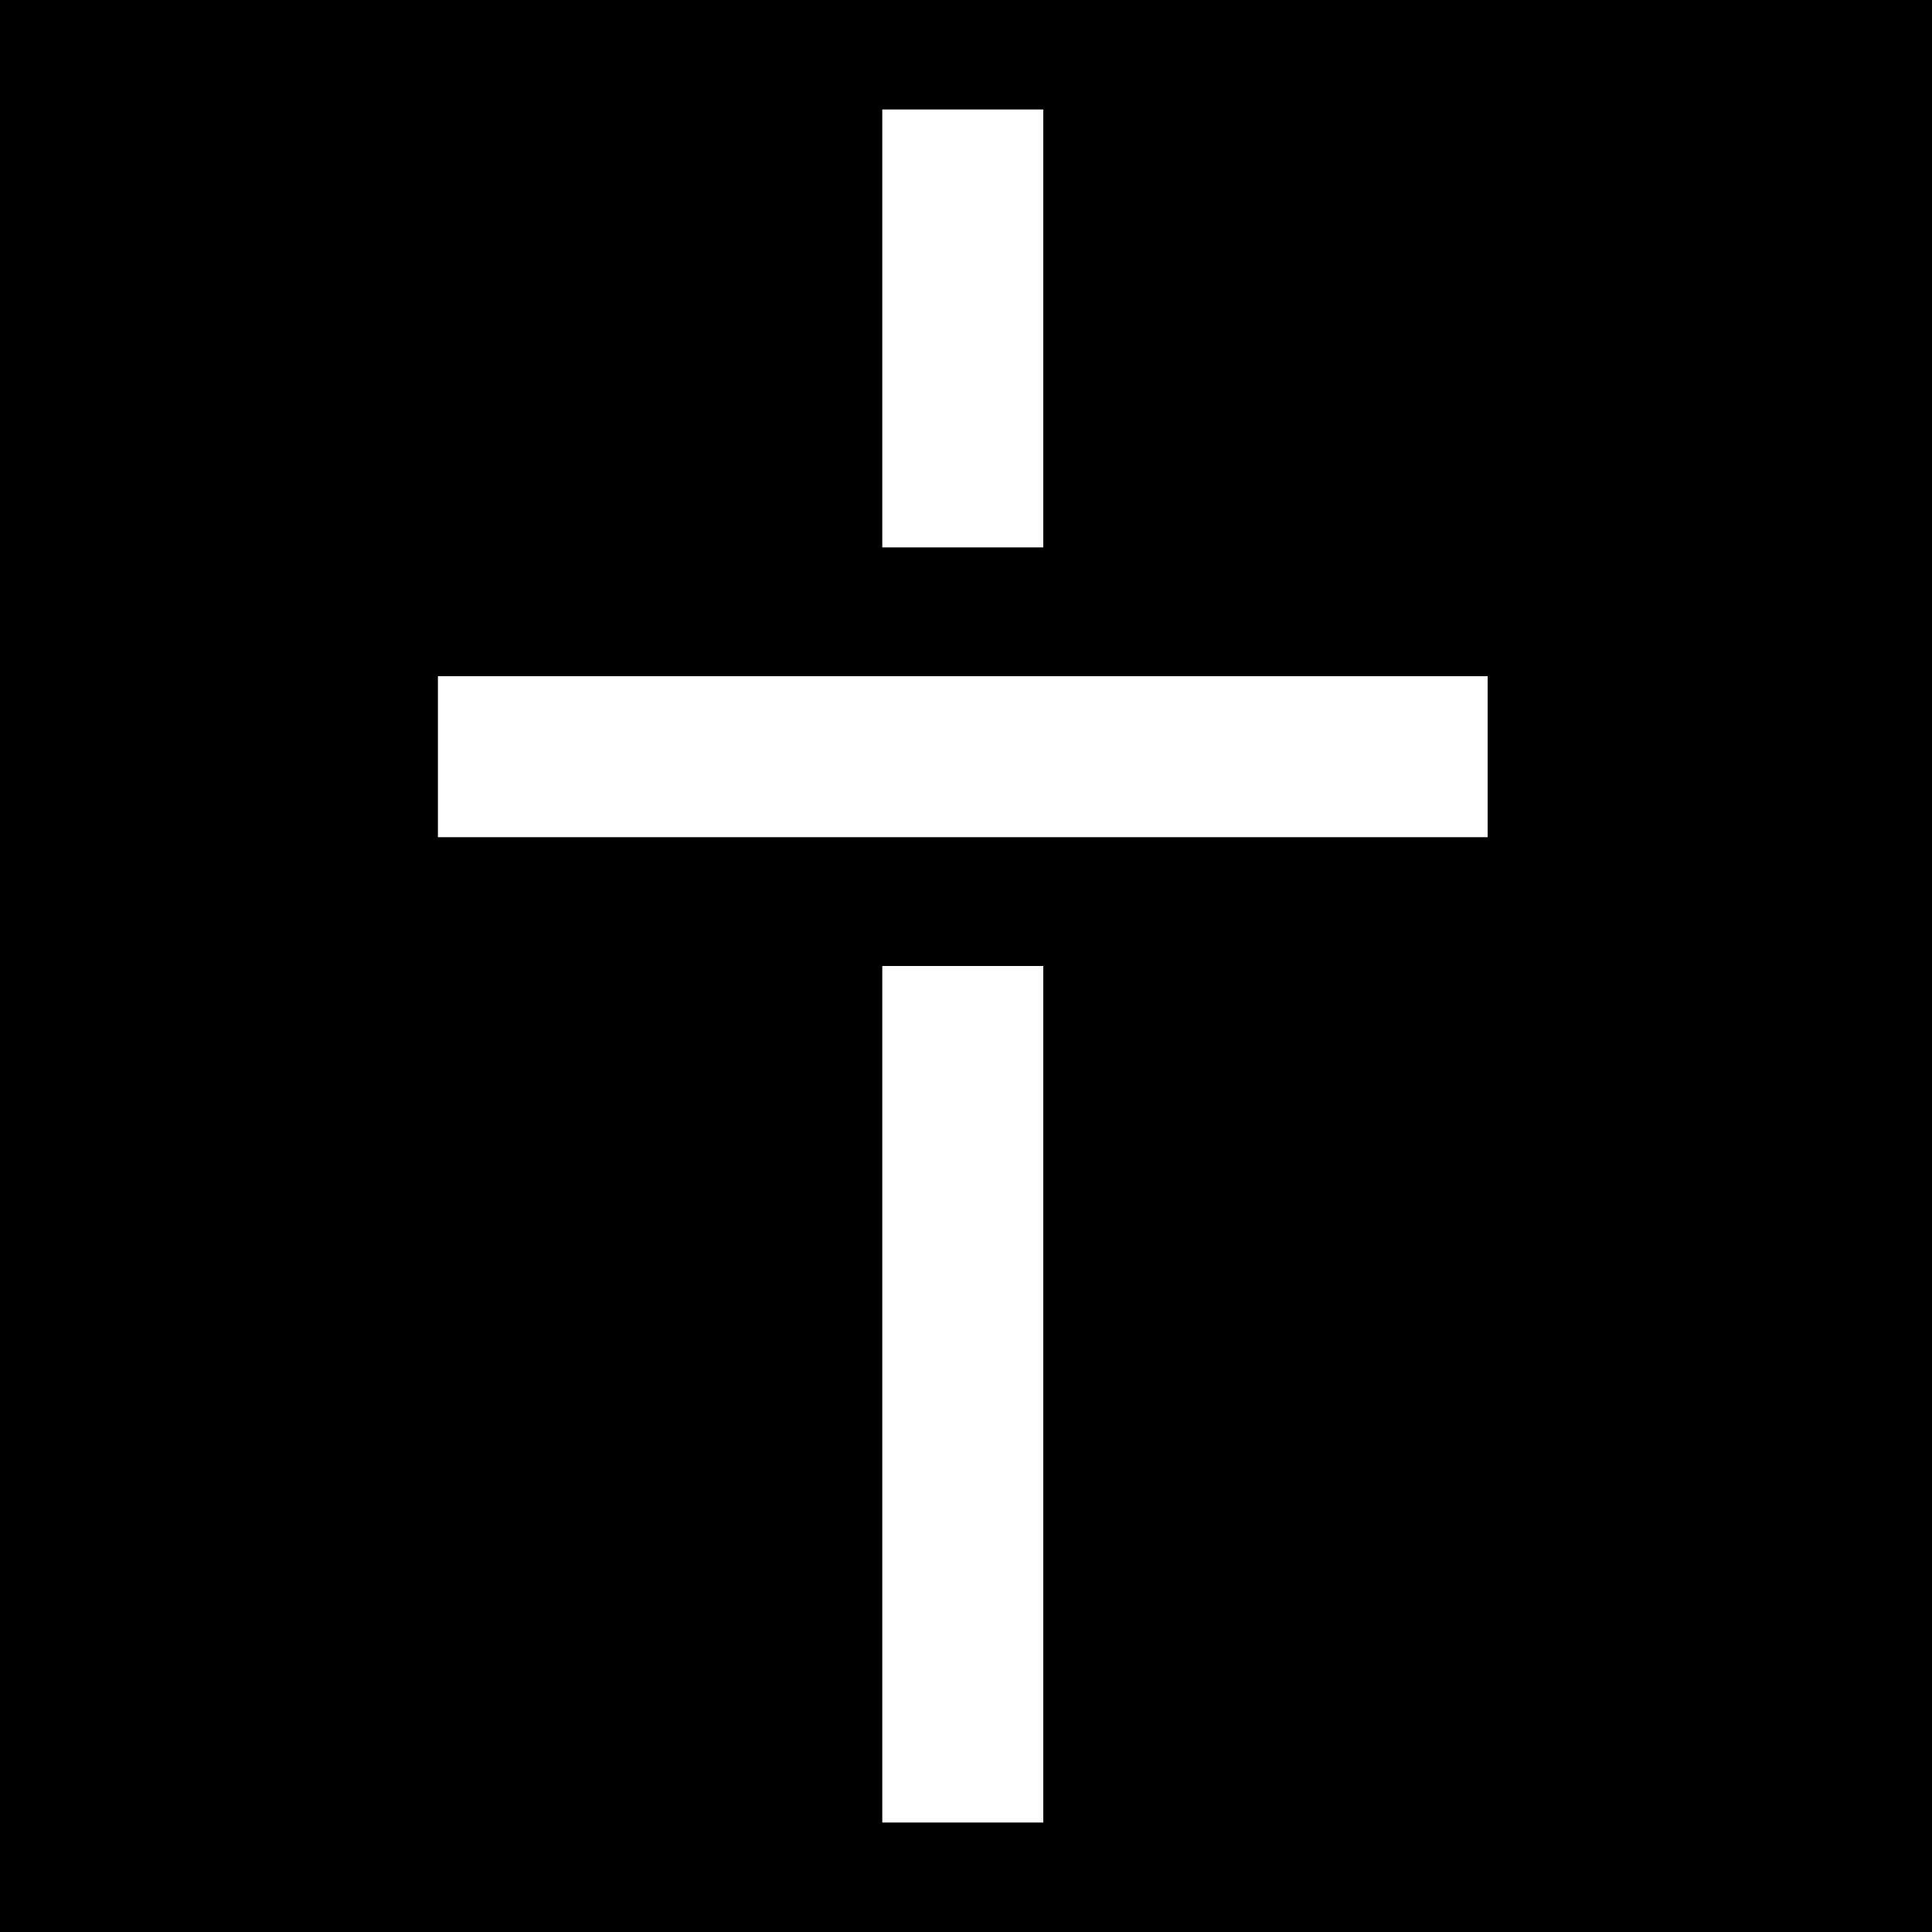 <?xml version="1.0" standalone="no"?>
<!DOCTYPE svg PUBLIC "-//W3C//DTD SVG 20010904//EN"
 "http://www.w3.org/TR/2001/REC-SVG-20010904/DTD/svg10.dtd">
<svg version="1.0" xmlns="http://www.w3.org/2000/svg"
 width="300pt" height="300pt" viewBox="0 0 300 300"
 preserveAspectRatio="xMidYMid meet">
<g transform="translate(0,300) scale(0.1,-0.1)"
fill="#000000" stroke="none">
<path d="M0 1500 l0 -1500 1500 0 1500 0 0 1500 0 1500 -1500 0 -1500 0 0
-1500z m1620 990 l0 -340 -125 0 -125 0 0 340 0 340 125 0 125 0 0 -340z m690
-665 l0 -125 -815 0 -815 0 0 125 0 125 815 0 815 0 0 -125z m-690 -990 l0
-665 -125 0 -125 0 0 665 0 665 125 0 125 0 0 -665z"/>
</g>
</svg>
